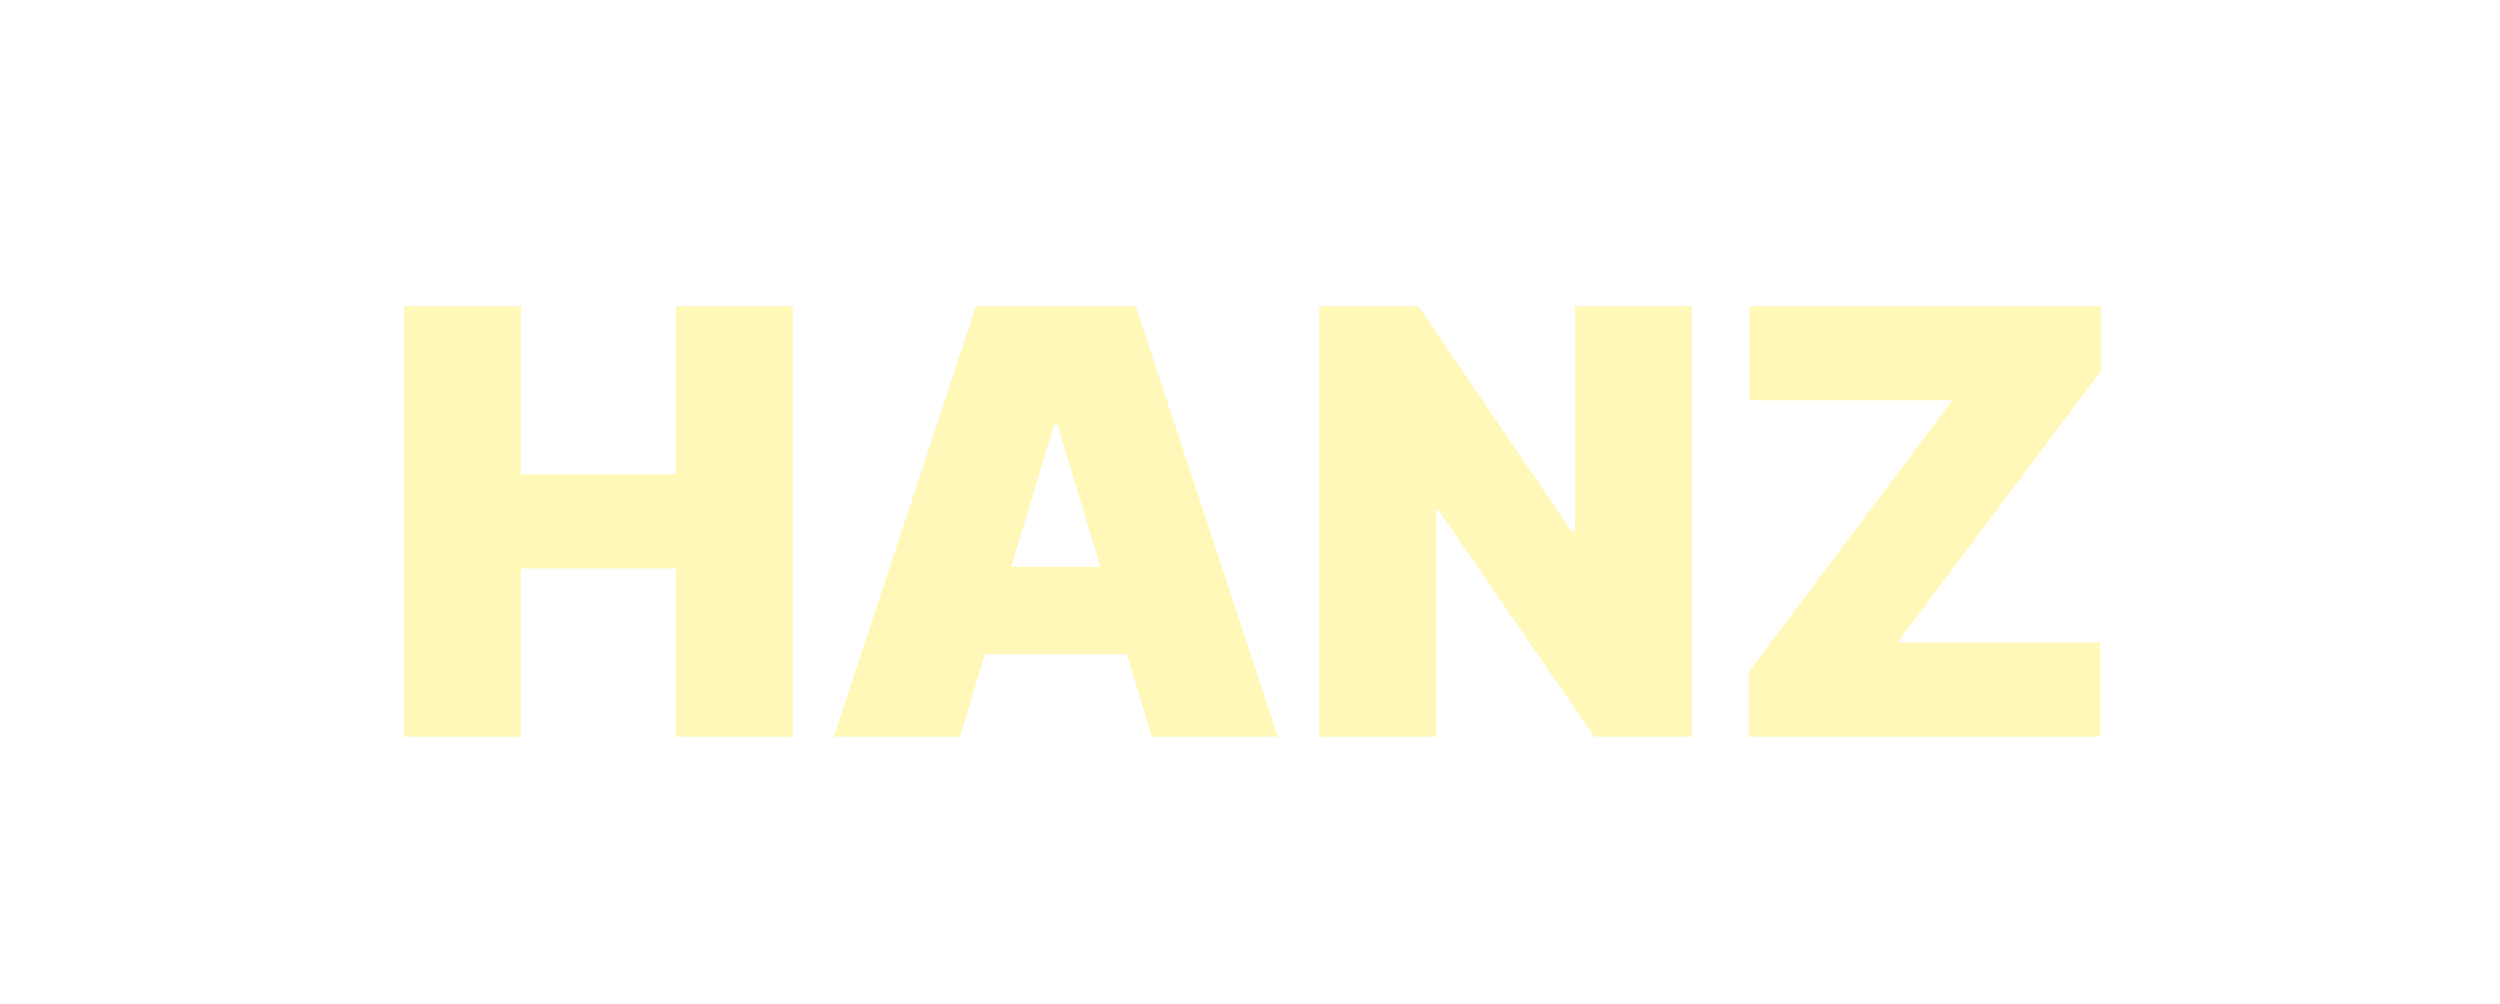 <svg width="341" height="137" viewBox="0 0 341 137" fill="none" xmlns="http://www.w3.org/2000/svg">
<g filter="url(#filter0_d)">
<path d="M69.631 11.96H76.192V29H82.028V11.96H88.588V7.189H69.631V11.96ZM90.817 29H96.738V20.48H104.577V29H110.498V7.189H104.577V15.709H96.738V7.189H90.817V29ZM113.31 29H128.987V24.229H119.231V20.48H128.22V15.709H119.231V11.96H129.03V7.189H113.31V29ZM137.941 29H148.208C152.947 29 155.876 26.412 155.876 22.823C155.876 19.745 153.607 17.732 150.806 17.626V17.413C153.33 16.912 155.024 15.048 155.024 12.641C155.024 9.319 152.383 7.189 147.398 7.189H137.941V29ZM143.862 24.271V19.671H146.717C148.517 19.671 149.613 20.523 149.613 22.056C149.613 23.515 148.623 24.271 146.631 24.271H143.862ZM143.862 16.007V11.832H146.376C147.846 11.832 148.932 12.578 148.932 13.919C148.932 15.261 147.846 16.007 146.291 16.007H143.862ZM179.104 18.094C179.104 10.81 174.418 6.89 168.496 6.89C162.532 6.89 157.889 10.81 157.889 18.094C157.889 25.336 162.532 29.298 168.496 29.298C174.418 29.298 179.104 25.379 179.104 18.094ZM173.012 18.094C173.012 22.014 171.436 24.144 168.496 24.144C165.557 24.144 163.98 22.014 163.98 18.094C163.98 14.175 165.557 12.045 168.496 12.045C171.436 12.045 173.012 14.175 173.012 18.094ZM202.973 18.094C202.973 10.81 198.287 6.89 192.366 6.89C186.402 6.89 181.758 10.81 181.758 18.094C181.758 25.336 186.402 29.298 192.366 29.298C198.287 29.298 202.973 25.379 202.973 18.094ZM196.881 18.094C196.881 22.014 195.305 24.144 192.366 24.144C189.426 24.144 187.85 22.014 187.85 18.094C187.85 14.175 189.426 12.045 192.366 12.045C195.305 12.045 196.881 14.175 196.881 18.094ZM205.713 29H211.634V23.377L213.594 20.821L218.493 29H225.565L218.024 16.901L225.394 7.189H218.493L211.933 16.007H211.634V7.189H205.713V29ZM254.256 18.094C254.256 10.81 249.57 6.89 243.649 6.89C237.685 6.89 233.041 10.81 233.041 18.094C233.041 25.336 237.685 29.298 243.649 29.298C249.57 29.298 254.256 25.379 254.256 18.094ZM248.164 18.094C248.164 22.014 246.588 24.144 243.649 24.144C240.709 24.144 239.133 22.014 239.133 18.094C239.133 14.175 240.709 12.045 243.649 12.045C246.588 12.045 248.164 14.175 248.164 18.094ZM256.996 29H262.917V20.48H271.395V15.709H262.917V11.96H272.332V7.189H256.996V29Z" fill="white"/>
<path d="M55.13 96.477H71.072V73.538H92.176V96.477H108.118V37.754H92.176V60.692H71.072V37.754H55.13V96.477ZM130.942 96.477L134.325 85.237H153.709L157.092 96.477H174.296L154.913 37.754H133.121L113.738 96.477H130.942ZM137.938 73.308L143.788 53.925H144.246L150.096 73.308H137.938ZM230.761 37.754H214.819V68.491H214.36L193.486 37.754H179.952V96.477H195.894V65.624H196.238L217.457 96.477H230.761V37.754ZM238.532 96.477H286.473V83.631H258.832L286.588 46.585V37.754H238.646V50.599H266.287L238.532 87.645V96.477Z" fill="#FFF8B9"/>
<path d="M98.898 111.561H96.768V110.841C96.768 110.115 97.062 109.689 97.935 109.689C98.291 109.689 98.654 109.766 98.891 109.843L99.415 107.608C99.045 107.496 98.228 107.314 97.313 107.314C95.295 107.314 93.793 108.453 93.793 110.786V111.561H92.278V113.796H93.793V122.288H96.768V113.796H98.898V111.561ZM105.179 122.498C108.433 122.498 110.459 120.27 110.459 116.966C110.459 113.642 108.433 111.421 105.179 111.421C101.924 111.421 99.899 113.642 99.899 116.966C99.899 120.27 101.924 122.498 105.179 122.498ZM105.193 120.193C103.691 120.193 102.923 118.817 102.923 116.946C102.923 115.074 103.691 113.691 105.193 113.691C106.666 113.691 107.435 115.074 107.435 116.946C107.435 118.817 106.666 120.193 105.193 120.193ZM112.393 122.288H115.369V116.219C115.369 114.899 116.332 113.991 117.645 113.991C118.058 113.991 118.623 114.061 118.903 114.152V111.512C118.637 111.449 118.267 111.407 117.967 111.407C116.765 111.407 115.781 112.106 115.39 113.433H115.278V111.561H112.393V122.288ZM130.699 111.561H128.68V108.991H125.705V111.561H124.238V113.796H125.705V119.383C125.691 121.485 127.123 122.526 129.281 122.435C130.049 122.407 130.594 122.253 130.894 122.156L130.426 119.942C130.28 119.97 129.965 120.039 129.686 120.039C129.092 120.039 128.68 119.816 128.68 118.992V113.796H130.699V111.561ZM135.842 116.086C135.849 114.704 136.695 113.893 137.91 113.893C139.118 113.893 139.83 114.669 139.823 115.989V122.288H142.799V115.458C142.806 112.944 141.325 111.421 139.09 111.421C137.463 111.421 136.373 112.189 135.884 113.453H135.759V107.985H132.867V122.288H135.842V116.086ZM150.029 122.498C152.683 122.498 154.471 121.206 154.89 119.215L152.138 119.034C151.838 119.851 151.07 120.277 150.078 120.277C148.59 120.277 147.647 119.292 147.647 117.693V117.686H154.953V116.869C154.953 113.223 152.746 111.421 149.91 111.421C146.753 111.421 144.707 113.663 144.707 116.973C144.707 120.375 146.725 122.498 150.029 122.498ZM147.647 115.842C147.71 114.62 148.639 113.642 149.959 113.642C151.251 113.642 152.145 114.564 152.152 115.842H147.647ZM161.502 122.288H164.526V116.38H170.344V113.886H164.526V110.478H170.972V107.985H161.502V122.288ZM175.875 122.491C177.461 122.491 178.487 121.799 179.011 120.801H179.095V122.288H181.917V115.053C181.917 112.497 179.751 111.421 177.363 111.421C174.793 111.421 173.103 112.65 172.691 114.606L175.442 114.829C175.645 114.117 176.28 113.593 177.349 113.593C178.362 113.593 178.941 114.103 178.941 114.983V115.025C178.941 115.716 178.208 115.807 176.343 115.989C174.22 116.184 172.313 116.897 172.313 119.292C172.313 121.415 173.829 122.491 175.875 122.491ZM176.727 120.438C175.812 120.438 175.156 120.012 175.156 119.194C175.156 118.356 175.847 117.944 176.895 117.798C177.544 117.707 178.606 117.553 178.962 117.316V118.454C178.962 119.579 178.033 120.438 176.727 120.438ZM189.931 111.561H187.912V108.991H184.937V111.561H183.47V113.796H184.937V119.383C184.923 121.485 186.355 122.526 188.513 122.435C189.281 122.407 189.826 122.253 190.126 122.156L189.658 119.942C189.512 119.97 189.197 120.039 188.918 120.039C188.324 120.039 187.912 119.816 187.912 118.992V113.796H189.931V111.561ZM196.642 122.498C199.296 122.498 201.084 121.206 201.503 119.215L198.752 119.034C198.451 119.851 197.683 120.277 196.691 120.277C195.204 120.277 194.261 119.292 194.261 117.693V117.686H201.566V116.869C201.566 113.223 199.359 111.421 196.524 111.421C193.367 111.421 191.321 113.663 191.321 116.973C191.321 120.375 193.339 122.498 196.642 122.498ZM194.261 115.842C194.324 114.62 195.253 113.642 196.573 113.642C197.865 113.642 198.759 114.564 198.766 115.842H194.261ZM208.116 122.288H211.14V117.218H213.347L216.056 122.288H219.395L216.357 116.729C217.984 116.031 218.885 114.613 218.885 112.657C218.885 109.815 217.006 107.985 213.759 107.985H208.116V122.288ZM211.14 114.787V110.457H213.179C214.925 110.457 215.77 111.233 215.77 112.657C215.77 114.075 214.925 114.787 213.193 114.787H211.14ZM221.022 122.288H224.046V117.651H226.589C229.878 117.651 231.792 115.688 231.792 112.832C231.792 109.989 229.913 107.985 226.665 107.985H221.022V122.288ZM224.046 115.227V110.457H226.086C227.832 110.457 228.677 111.407 228.677 112.832C228.677 114.25 227.832 115.227 226.1 115.227H224.046ZM243.24 112.608H246.313C245.922 109.78 243.429 107.789 240.195 107.789C236.417 107.789 233.504 110.513 233.504 115.151C233.504 119.676 236.228 122.484 240.258 122.484C243.869 122.484 246.446 120.2 246.446 116.436V114.634H240.461V116.911H243.534C243.492 118.685 242.283 119.809 240.272 119.809C238.002 119.809 236.571 118.112 236.571 115.123C236.571 112.147 238.058 110.464 240.244 110.464C241.802 110.464 242.856 111.267 243.24 112.608Z" fill="white"/>
</g>
<defs>
<filter id="filter0_d" x="-4" y="0" width="349" height="145" filterUnits="userSpaceOnUse" color-interpolation-filters="sRGB">
<feFlood flood-opacity="0" result="BackgroundImageFix"/>
<feColorMatrix in="SourceAlpha" type="matrix" values="0 0 0 0 0 0 0 0 0 0 0 0 0 0 0 0 0 0 127 0"/>
<feOffset dy="4"/>
<feGaussianBlur stdDeviation="2"/>
<feColorMatrix type="matrix" values="0 0 0 0 0 0 0 0 0 0 0 0 0 0 0 0 0 0 0.25 0"/>
<feBlend mode="normal" in2="BackgroundImageFix" result="effect1_dropShadow"/>
<feBlend mode="normal" in="SourceGraphic" in2="effect1_dropShadow" result="shape"/>
</filter>
</defs>
</svg>
